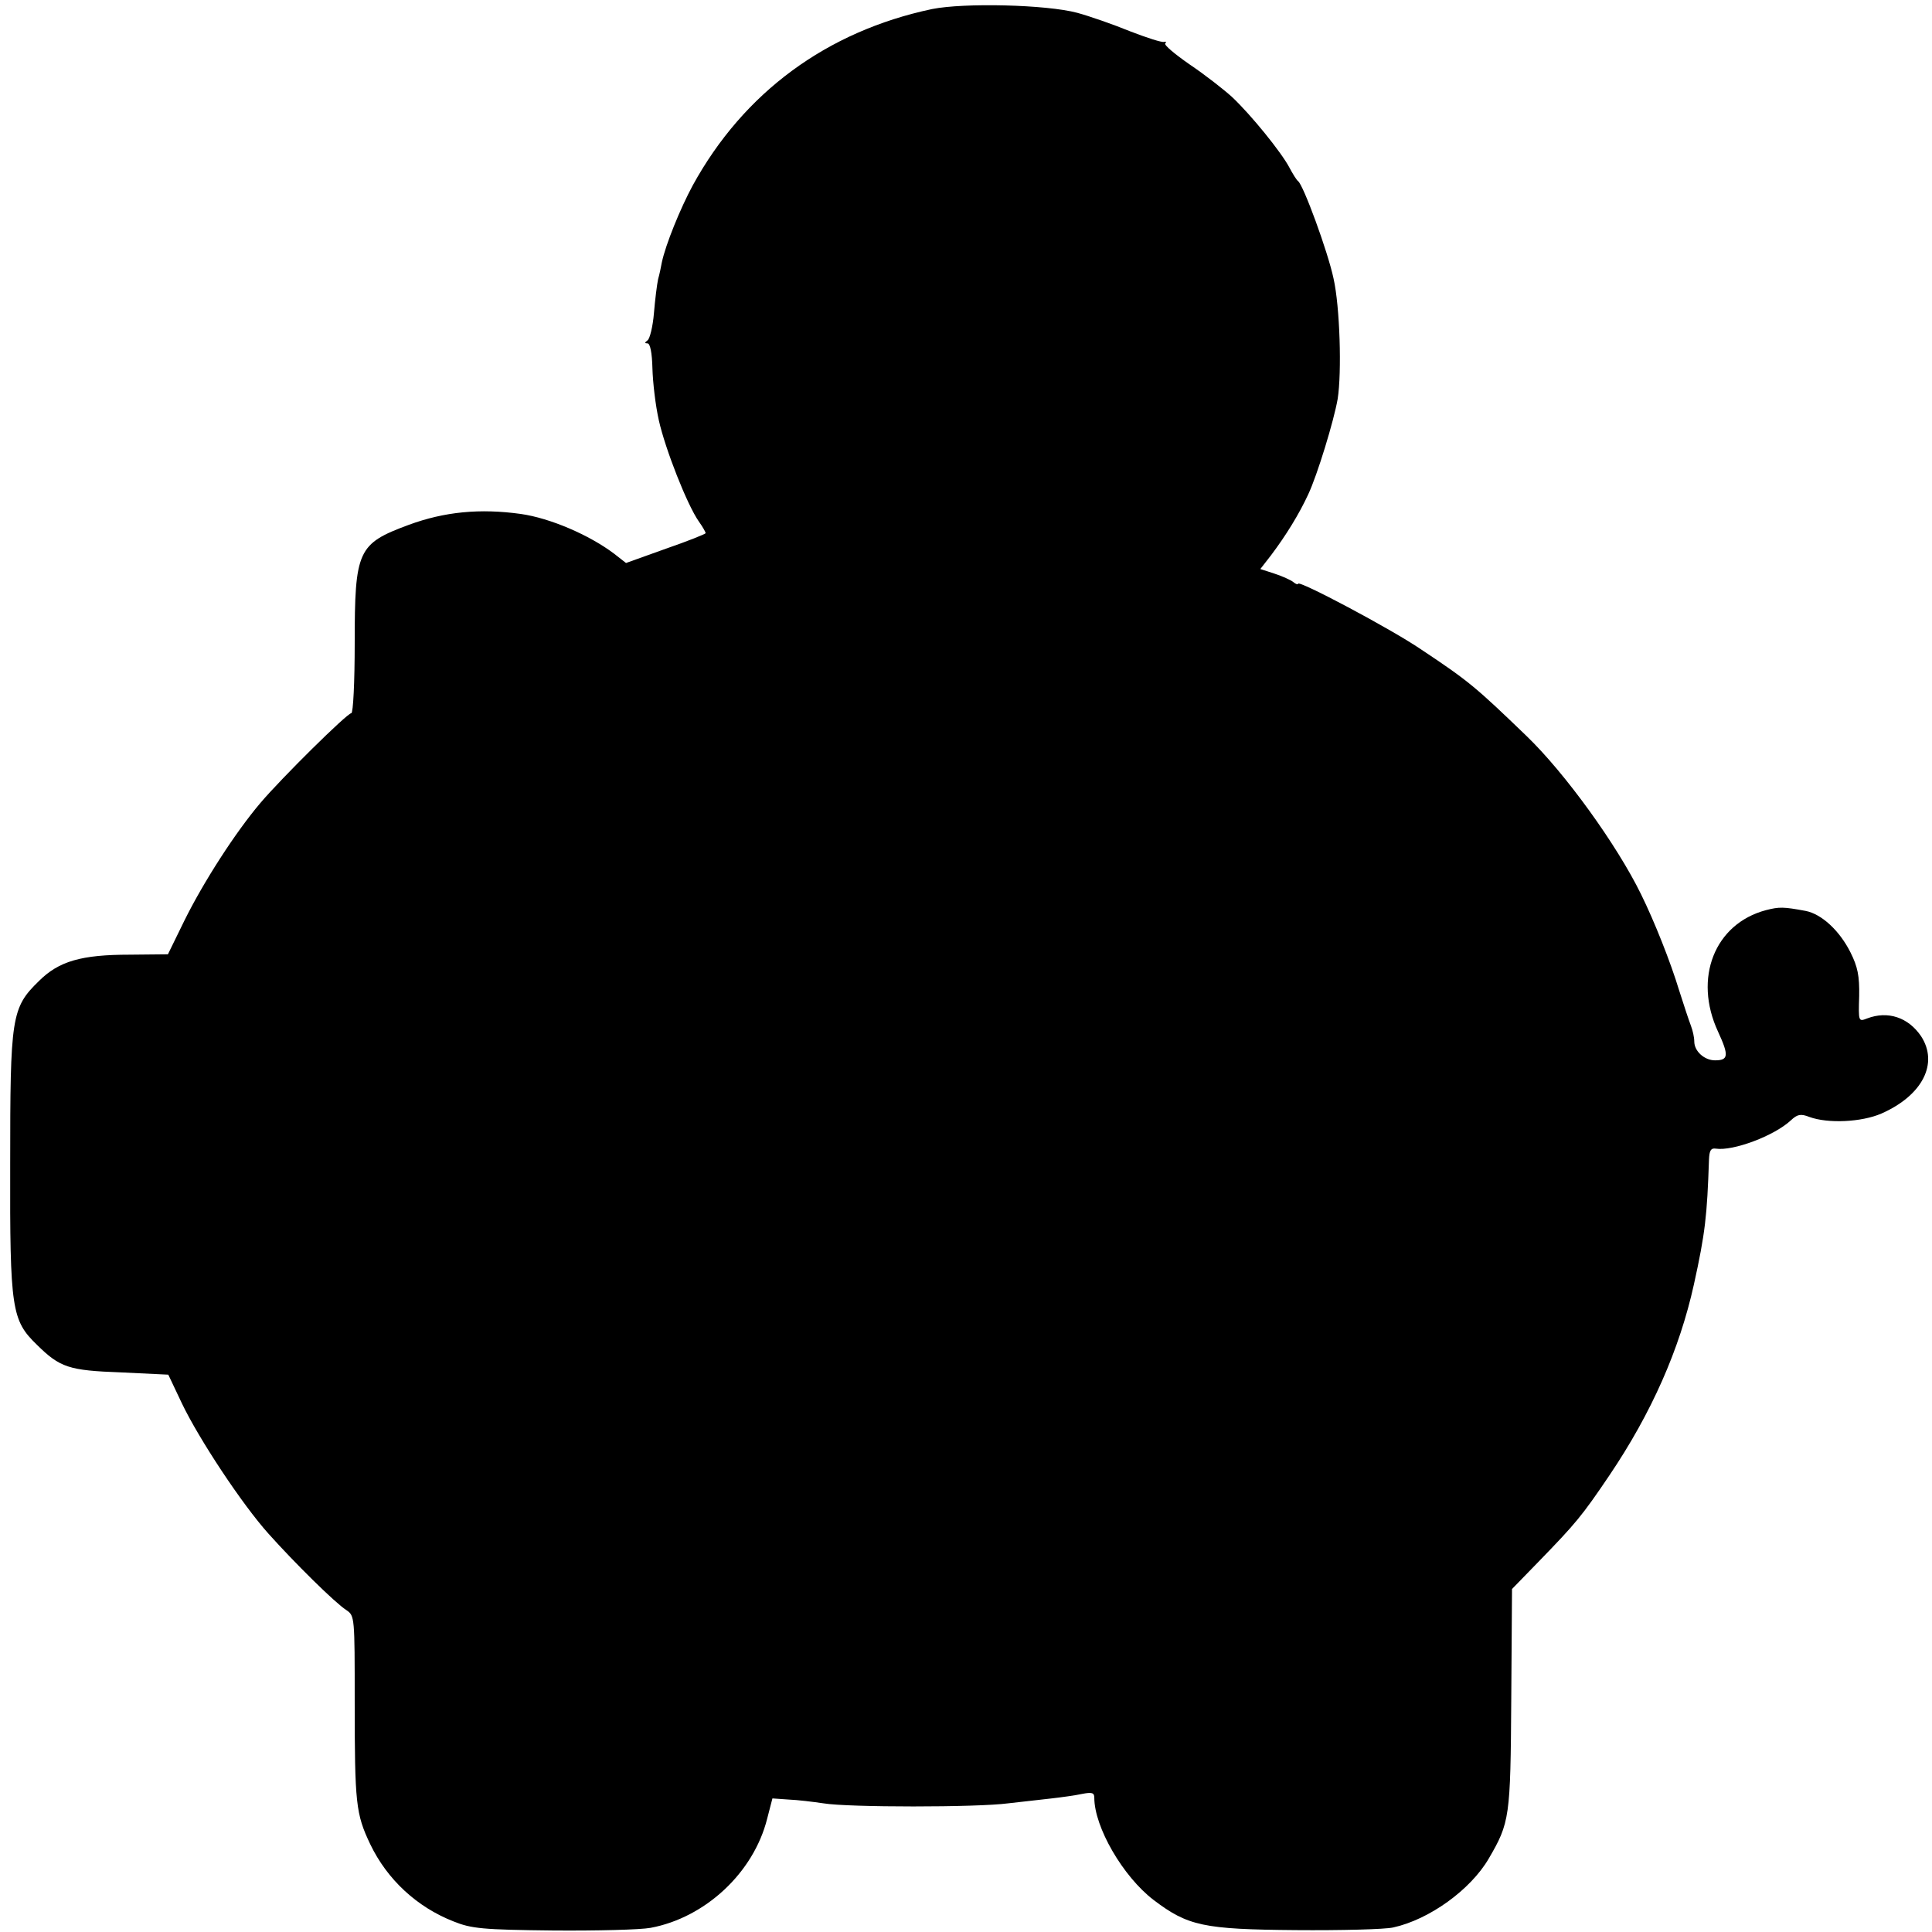<?xml version="1.0" standalone="no"?>
<!DOCTYPE svg PUBLIC "-//W3C//DTD SVG 20010904//EN"
 "http://www.w3.org/TR/2001/REC-SVG-20010904/DTD/svg10.dtd">
<svg version="1.0" xmlns="http://www.w3.org/2000/svg"
 width="512pt" height="512pt" viewBox="0 0 512 512"
 preserveAspectRatio="xMidYMid meet">
<g transform="translate(0,512) scale(0.1,-0.1)"
fill="#000000" stroke="none">
<path d="M2470 5096 c-279 -59 -499 -221 -634 -467 -33 -61 -72 -157 -82 -204
-2 -11 -6 -31 -10 -45 -3 -14 -8 -54 -11 -90 -3 -36 -11 -68 -17 -72 -8 -6 -8
-8 0 -8 7 0 12 -25 13 -66 1 -37 8 -98 17 -138 17 -76 75 -224 106 -268 10
-14 18 -28 18 -31 0 -2 -47 -21 -105 -41 l-106 -38 -32 25 c-65 49 -169 94
-247 105 -108 15 -202 6 -297 -29 -135 -50 -143 -67 -143 -314 0 -102 -4 -185
-9 -185 -11 0 -185 -172 -241 -238 -67 -79 -151 -210 -201 -311 l-44 -90 -101
-1 c-128 0 -188 -17 -241 -70 -73 -71 -76 -95 -76 -485 -1 -386 4 -414 71
-479 61 -60 84 -68 223 -73 l125 -6 36 -76 c45 -94 159 -267 230 -346 68 -76
176 -183 206 -202 22 -15 22 -18 22 -242 0 -271 3 -298 41 -378 45 -94 124
-167 221 -205 47 -19 77 -22 263 -24 116 -1 232 2 259 7 145 27 273 146 309
289 l14 54 43 -3 c24 -1 65 -6 92 -10 65 -11 408 -11 490 0 36 4 88 10 115 13
26 3 63 8 81 12 26 5 32 3 32 -10 0 -78 76 -209 157 -271 91 -69 132 -78 377
-80 120 -1 236 2 258 7 96 21 205 100 253 182 56 96 58 109 60 423 l2 292 71
73 c98 101 114 120 187 228 112 166 186 334 224 506 30 136 35 182 40 331 1
24 5 31 18 29 46 -7 155 34 199 75 17 16 26 18 49 9 49 -18 138 -14 191 9 109
48 152 133 105 205 -34 50 -88 68 -143 47 -23 -9 -23 -8 -21 59 1 54 -4 78
-23 116 -29 58 -77 102 -119 110 -59 11 -70 11 -105 2 -136 -36 -193 -180
-127 -322 29 -63 28 -76 -8 -76 -28 0 -55 24 -55 50 0 11 -4 29 -9 42 -5 13
-19 55 -31 93 -23 76 -66 184 -101 255 -64 131 -202 322 -304 420 -133 128
-151 144 -279 229 -79 54 -326 185 -326 174 0 -3 -6 -1 -12 4 -7 6 -30 16 -51
23 l-37 12 28 36 c40 53 75 110 99 162 24 51 68 195 78 253 11 70 6 244 -11
319 -15 71 -80 248 -94 258 -4 3 -14 19 -23 36 -21 40 -101 139 -152 187 -22
20 -72 59 -112 86 -39 27 -69 52 -65 56 4 4 2 5 -3 4 -6 -2 -46 11 -90 28 -44
18 -107 40 -140 49 -82 22 -300 27 -385 10z"/>
</g>
</svg>
